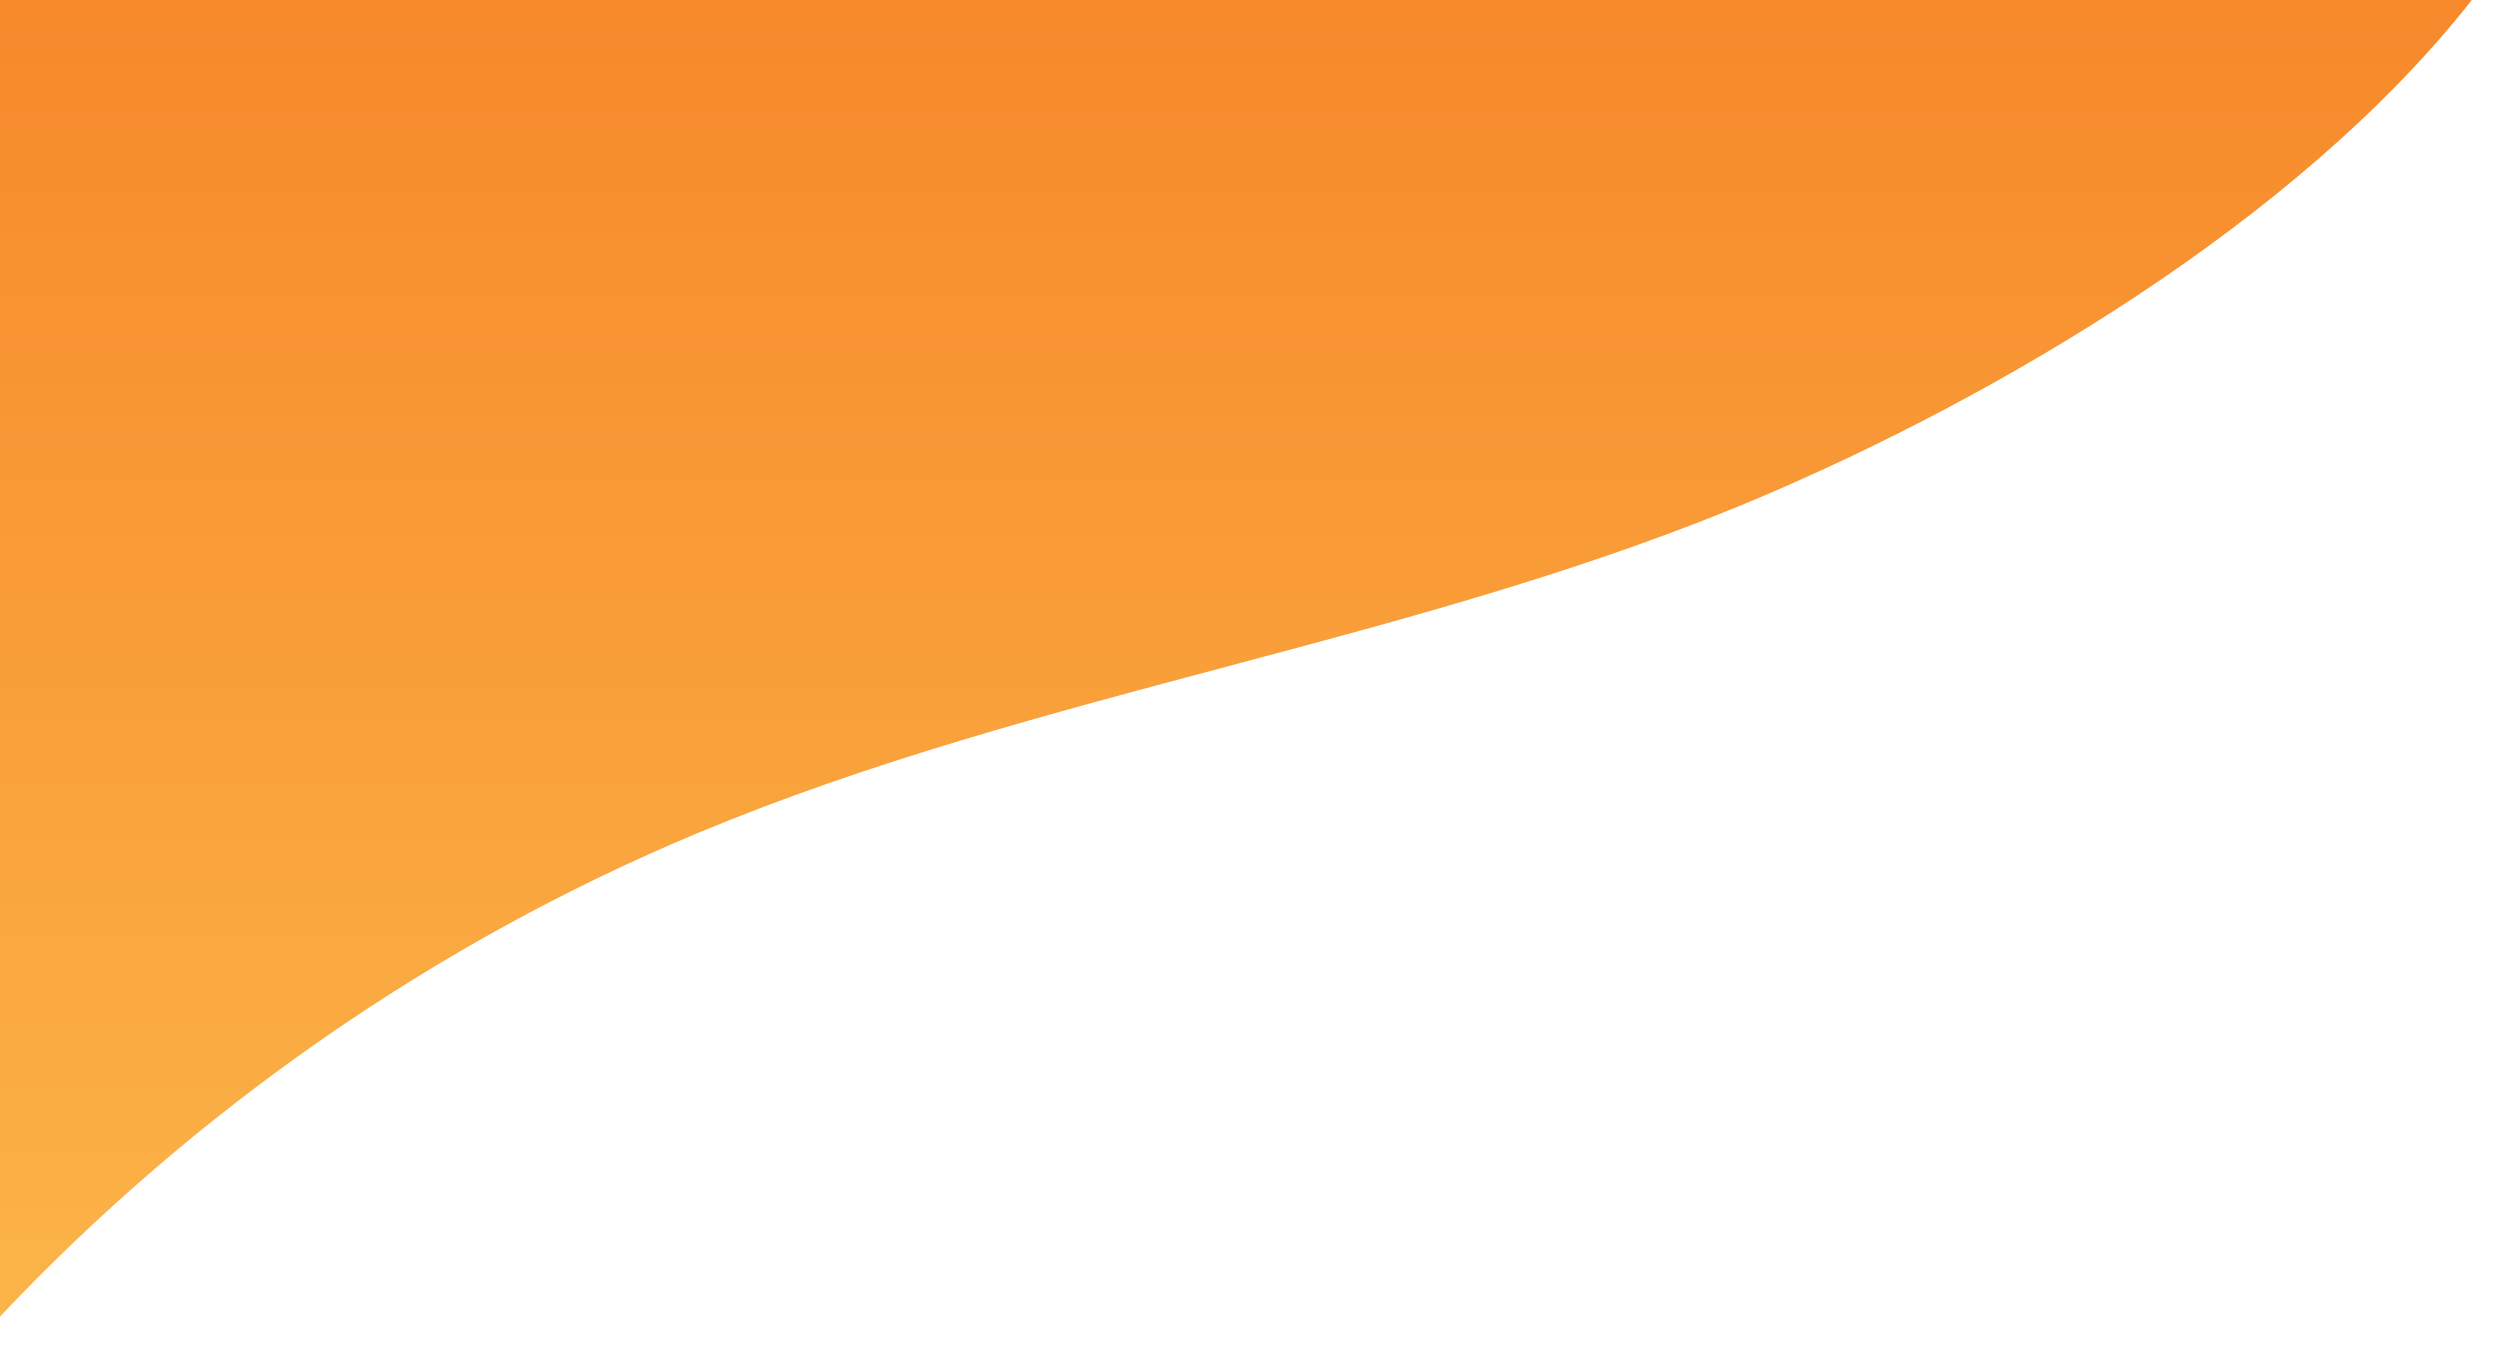 <svg width="65" height="35" viewBox="0 0 65 35" fill="none" xmlns="http://www.w3.org/2000/svg">
	<defs>
		<linearGradient id="paint0_linear" x1="32.134" y1="-0.001" x2="32.134" y2="34.231" gradientUnits="userSpaceOnUse">
			<stop stop-color="#F7892B" />
			<stop offset="1" stop-color="#FBB448" />
		</linearGradient>
		<clipPath id="clip0">
			<rect width="64.268" height="34.231" fill="white" />
		</clipPath>
	</defs>
	<g clip-path="url(#clip0)">
		<path d="M0 7.62939e-06V34.231C5.08 28.848 11.285 24.525 18.115 21.67C27.066 17.93 36.915 16.701 45.839 12.898C51.795 10.359 59.694 5.826 64.268 -0.001L0 7.62939e-06Z" fill="url(#paint0_linear)" />
	</g>
</svg>
